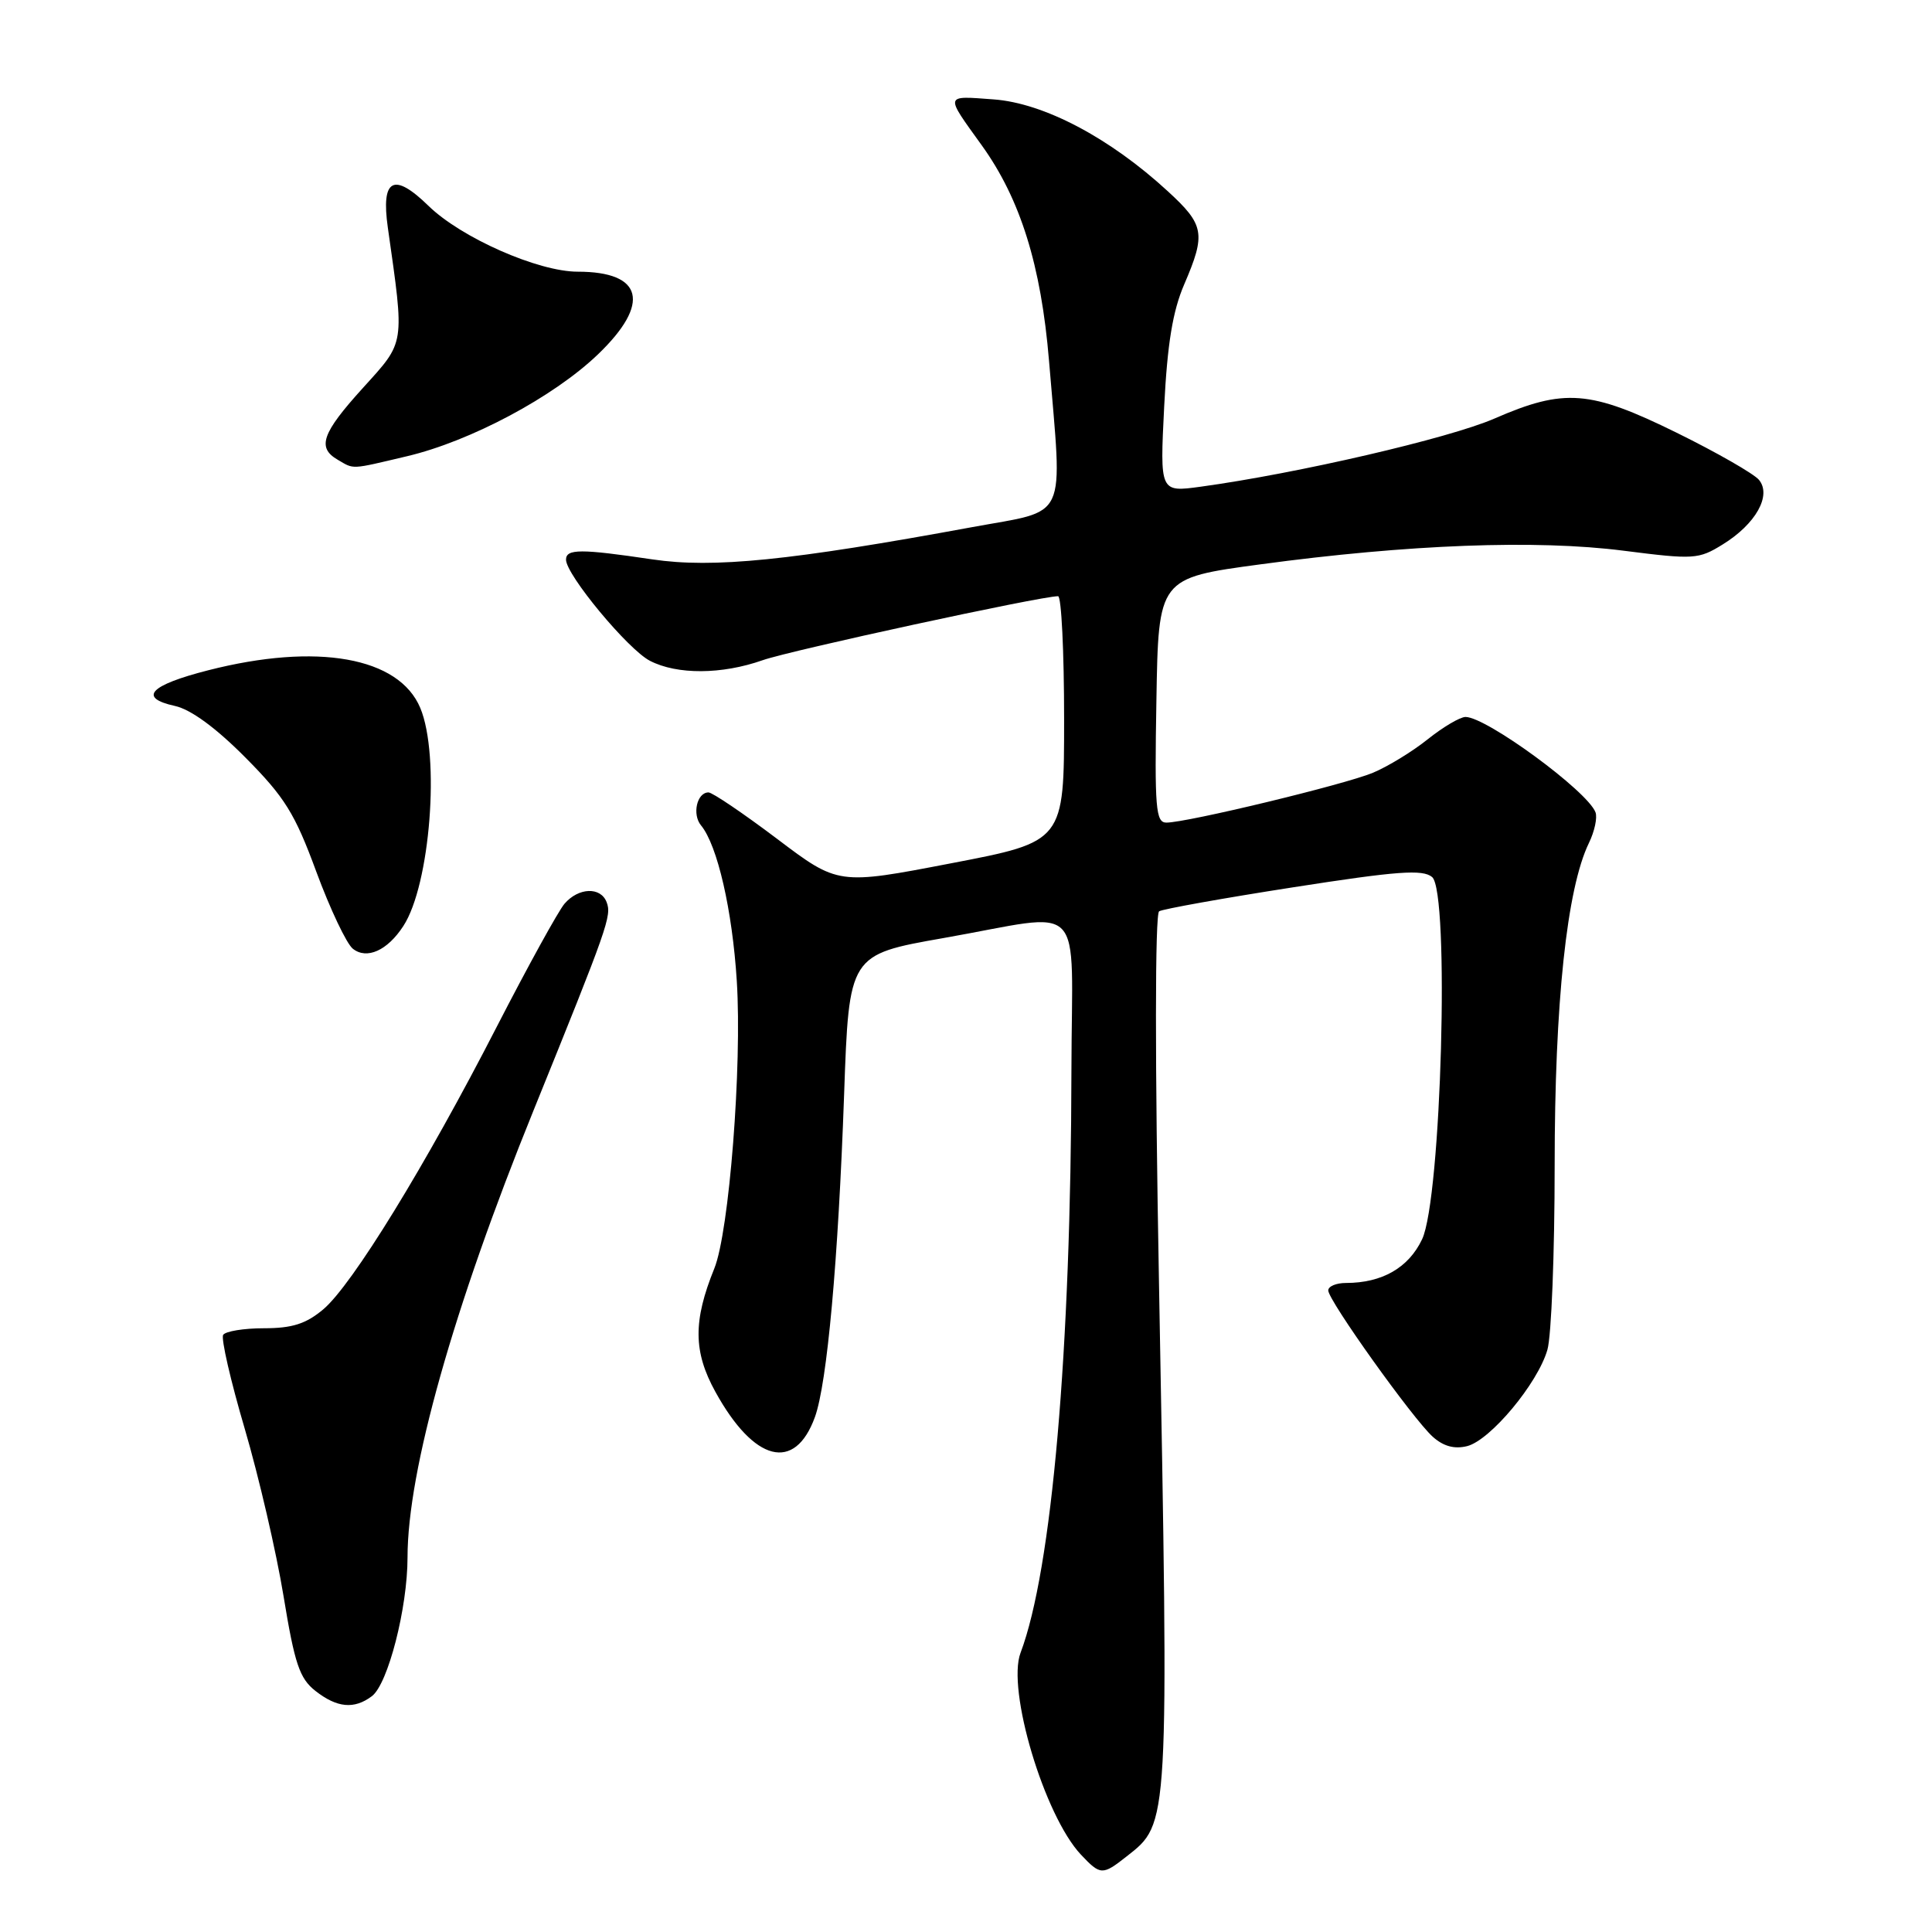 <?xml version="1.0" encoding="UTF-8" standalone="no"?>
<!DOCTYPE svg PUBLIC "-//W3C//DTD SVG 1.1//EN" "http://www.w3.org/Graphics/SVG/1.1/DTD/svg11.dtd" >
<svg xmlns="http://www.w3.org/2000/svg" xmlns:xlink="http://www.w3.org/1999/xlink" version="1.1" viewBox="0 0 256 256">
 <g >
 <path fill="currentColor"
d=" M 149.29 245.98 C 154.94 241.54 154.89 242.35 153.57 169.91 C 153.03 140.70 153.04 121.09 153.59 120.75 C 154.09 120.45 162.09 119.01 171.36 117.57 C 185.14 115.42 188.50 115.17 189.76 116.21 C 192.11 118.16 190.99 158.87 188.43 164.22 C 186.64 167.99 183.13 170.00 178.35 170.00 C 177.06 170.00 176.00 170.44 176.00 170.99 C 176.00 172.31 187.21 188.00 189.84 190.37 C 191.25 191.64 192.71 192.04 194.40 191.62 C 197.48 190.84 203.76 183.31 205.04 178.85 C 205.57 177.02 206.00 166.03 206.00 154.43 C 206.00 132.89 207.61 117.73 210.54 111.70 C 211.29 110.16 211.68 108.33 211.41 107.63 C 210.33 104.81 196.97 95.01 194.19 95.00 C 193.47 95.00 191.22 96.33 189.19 97.95 C 187.16 99.58 183.88 101.58 181.91 102.40 C 178.13 103.97 157.28 109.00 154.55 109.00 C 153.14 109.00 152.98 107.09 153.23 92.80 C 153.50 76.60 153.50 76.60 167.00 74.78 C 186.62 72.13 203.57 71.49 215.12 72.97 C 224.46 74.16 225.07 74.12 228.27 72.14 C 232.65 69.44 234.78 65.64 233.07 63.58 C 232.39 62.77 227.49 59.96 222.17 57.34 C 210.69 51.69 207.29 51.42 198.00 55.47 C 192.00 58.08 171.89 62.74 159.10 64.49 C 153.69 65.23 153.69 65.23 154.26 53.87 C 154.68 45.54 155.39 41.21 156.92 37.67 C 159.80 30.97 159.60 29.80 154.75 25.35 C 147.05 18.26 138.30 13.65 131.65 13.17 C 125.10 12.69 125.17 12.42 130.09 19.26 C 135.21 26.38 137.95 35.16 139.00 47.80 C 140.79 69.45 141.71 67.47 128.75 69.86 C 104.69 74.29 94.51 75.32 86.43 74.12 C 76.95 72.71 75.00 72.71 75.00 74.16 C 75.00 76.16 83.21 86.06 86.12 87.56 C 89.72 89.42 95.64 89.39 101.06 87.48 C 104.75 86.18 137.88 79.00 140.20 79.00 C 140.64 79.00 141.00 86.32 141.00 95.26 C 141.00 111.52 141.00 111.52 126.03 114.39 C 111.06 117.27 111.06 117.27 102.94 111.13 C 98.47 107.76 94.39 105.00 93.88 105.00 C 92.34 105.00 91.69 107.92 92.89 109.37 C 95.06 111.99 97.04 120.61 97.63 130.00 C 98.34 141.24 96.62 163.24 94.65 168.08 C 91.83 175.04 91.86 179.10 94.79 184.42 C 99.92 193.73 105.32 195.10 107.98 187.77 C 109.60 183.29 111.07 167.08 111.85 145.00 C 112.50 126.50 112.50 126.50 125.00 124.30 C 144.21 120.93 142.01 118.65 141.97 141.75 C 141.91 179.02 139.38 208.01 135.23 219.00 C 133.38 223.88 138.37 240.57 143.22 245.74 C 145.82 248.50 146.08 248.51 149.29 245.98 Z  M 49.28 224.75 C 51.41 223.14 54.00 213.06 54.00 206.36 C 54.00 194.89 60.06 173.36 70.67 147.20 C 80.59 122.70 81.07 121.34 80.38 119.54 C 79.59 117.48 76.66 117.59 74.80 119.75 C 73.98 120.71 69.95 128.03 65.85 136.00 C 56.39 154.44 46.67 170.26 42.84 173.49 C 40.54 175.42 38.72 176.00 34.98 176.00 C 32.31 176.00 29.87 176.40 29.57 176.88 C 29.27 177.37 30.56 182.97 32.43 189.32 C 34.30 195.68 36.61 205.65 37.57 211.49 C 39.04 220.46 39.69 222.40 41.79 224.05 C 44.66 226.30 46.93 226.52 49.28 224.75 Z  M 53.44 122.71 C 57.01 117.25 58.34 100.15 55.69 93.81 C 52.87 87.06 42.00 85.13 27.57 88.82 C 19.82 90.80 18.27 92.46 23.17 93.54 C 25.28 94.00 28.60 96.43 32.52 100.38 C 37.73 105.63 39.07 107.78 41.91 115.50 C 43.74 120.45 45.92 125.05 46.75 125.71 C 48.60 127.18 51.33 125.96 53.44 122.71 Z  M 53.90 60.46 C 62.35 58.47 73.37 52.59 79.25 46.94 C 86.26 40.20 85.22 36.00 76.55 36.00 C 71.30 36.00 61.10 31.50 56.77 27.27 C 52.16 22.77 50.47 23.68 51.39 30.16 C 53.62 45.88 53.73 45.17 48.11 51.38 C 42.64 57.41 41.98 59.31 44.75 60.92 C 46.96 62.21 46.37 62.24 53.90 60.46 Z "/>
</g>
</svg>